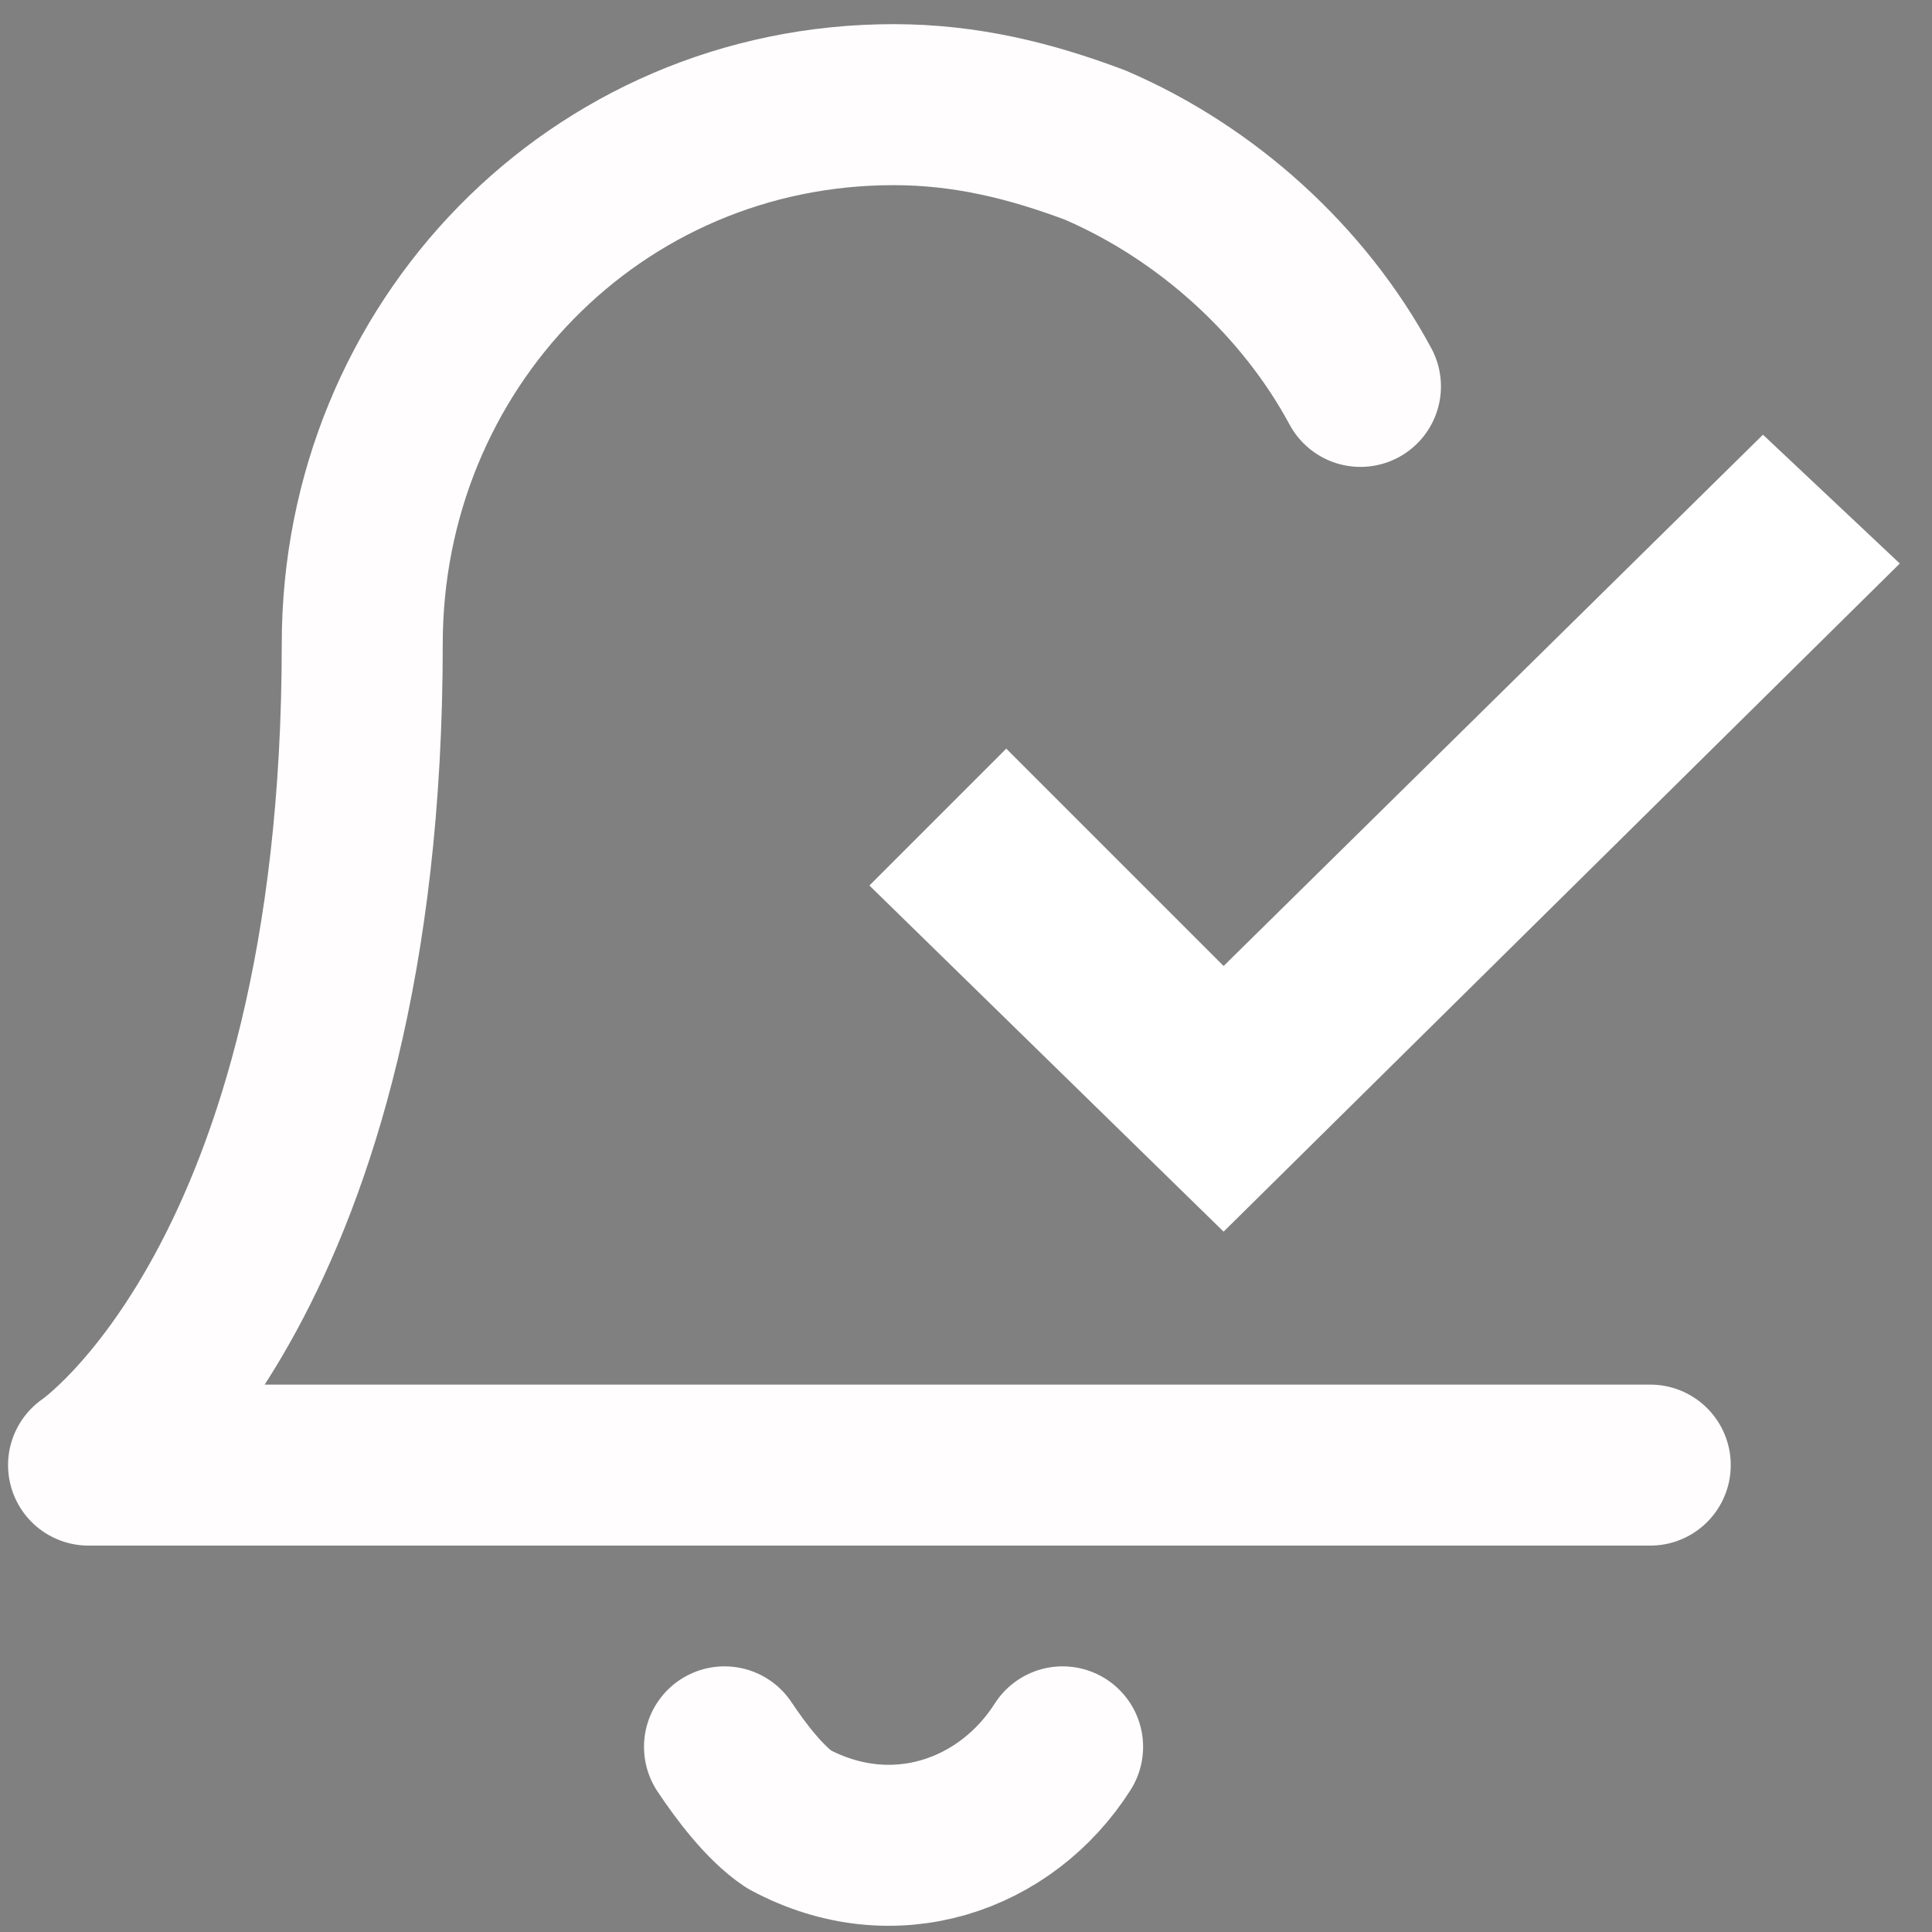 <?xml version="1.0" encoding="utf-8"?>
<!-- Generator: Adobe Illustrator 21.1.0, SVG Export Plug-In . SVG Version: 6.00 Build 0)  -->
<svg version="1.1" id="Layer_1" xmlns="http://www.w3.org/2000/svg" xmlns:xlink="http://www.w3.org/1999/xlink" x="0px" y="0px"
	 viewBox="0 0 24 24" style="enable-background:new 0 0 24 24;" xml:space="preserve">
<rect x="0" y="0" width="24" height="24" fill="#808080" stroke="none"/>
<style type="text/css">
	.st0{fill:none;stroke:#FFFDFD;stroke-width:2;stroke-linecap:round;stroke-linejoin:round;}
	.st1{fill:#FFFFFF;}
	.st2{fill:none;stroke:#510909;stroke-width:2;stroke-linecap:round;stroke-linejoin:round;}
</style>
<g>
	<g>
		<path class="st0" d="M16.9,4.8c-0.7-1.3-1.9-2.4-3.3-3c-0.8-0.3-1.6-0.5-2.5-0.5c-3.7,0-6.6,3-6.6,6.7c0,7.9-3.4,10.2-3.4,10.2
			h19.4"/>
	</g>
	<path class="st0" d="M13.2,21.7c-0.7,1.1-2.1,1.6-3.4,0.9C9.5,22.4,9.2,22,9,21.7"/>
</g>
<g>
	<g>
		<polygon class="st1" points="21.9,5.4 15.2,12 12.5,9.3 10.8,11 15.2,15.3 23.6,7 		"/>
	</g>
</g>
<path class="st2" d="M17.7,16"/>
</svg>
